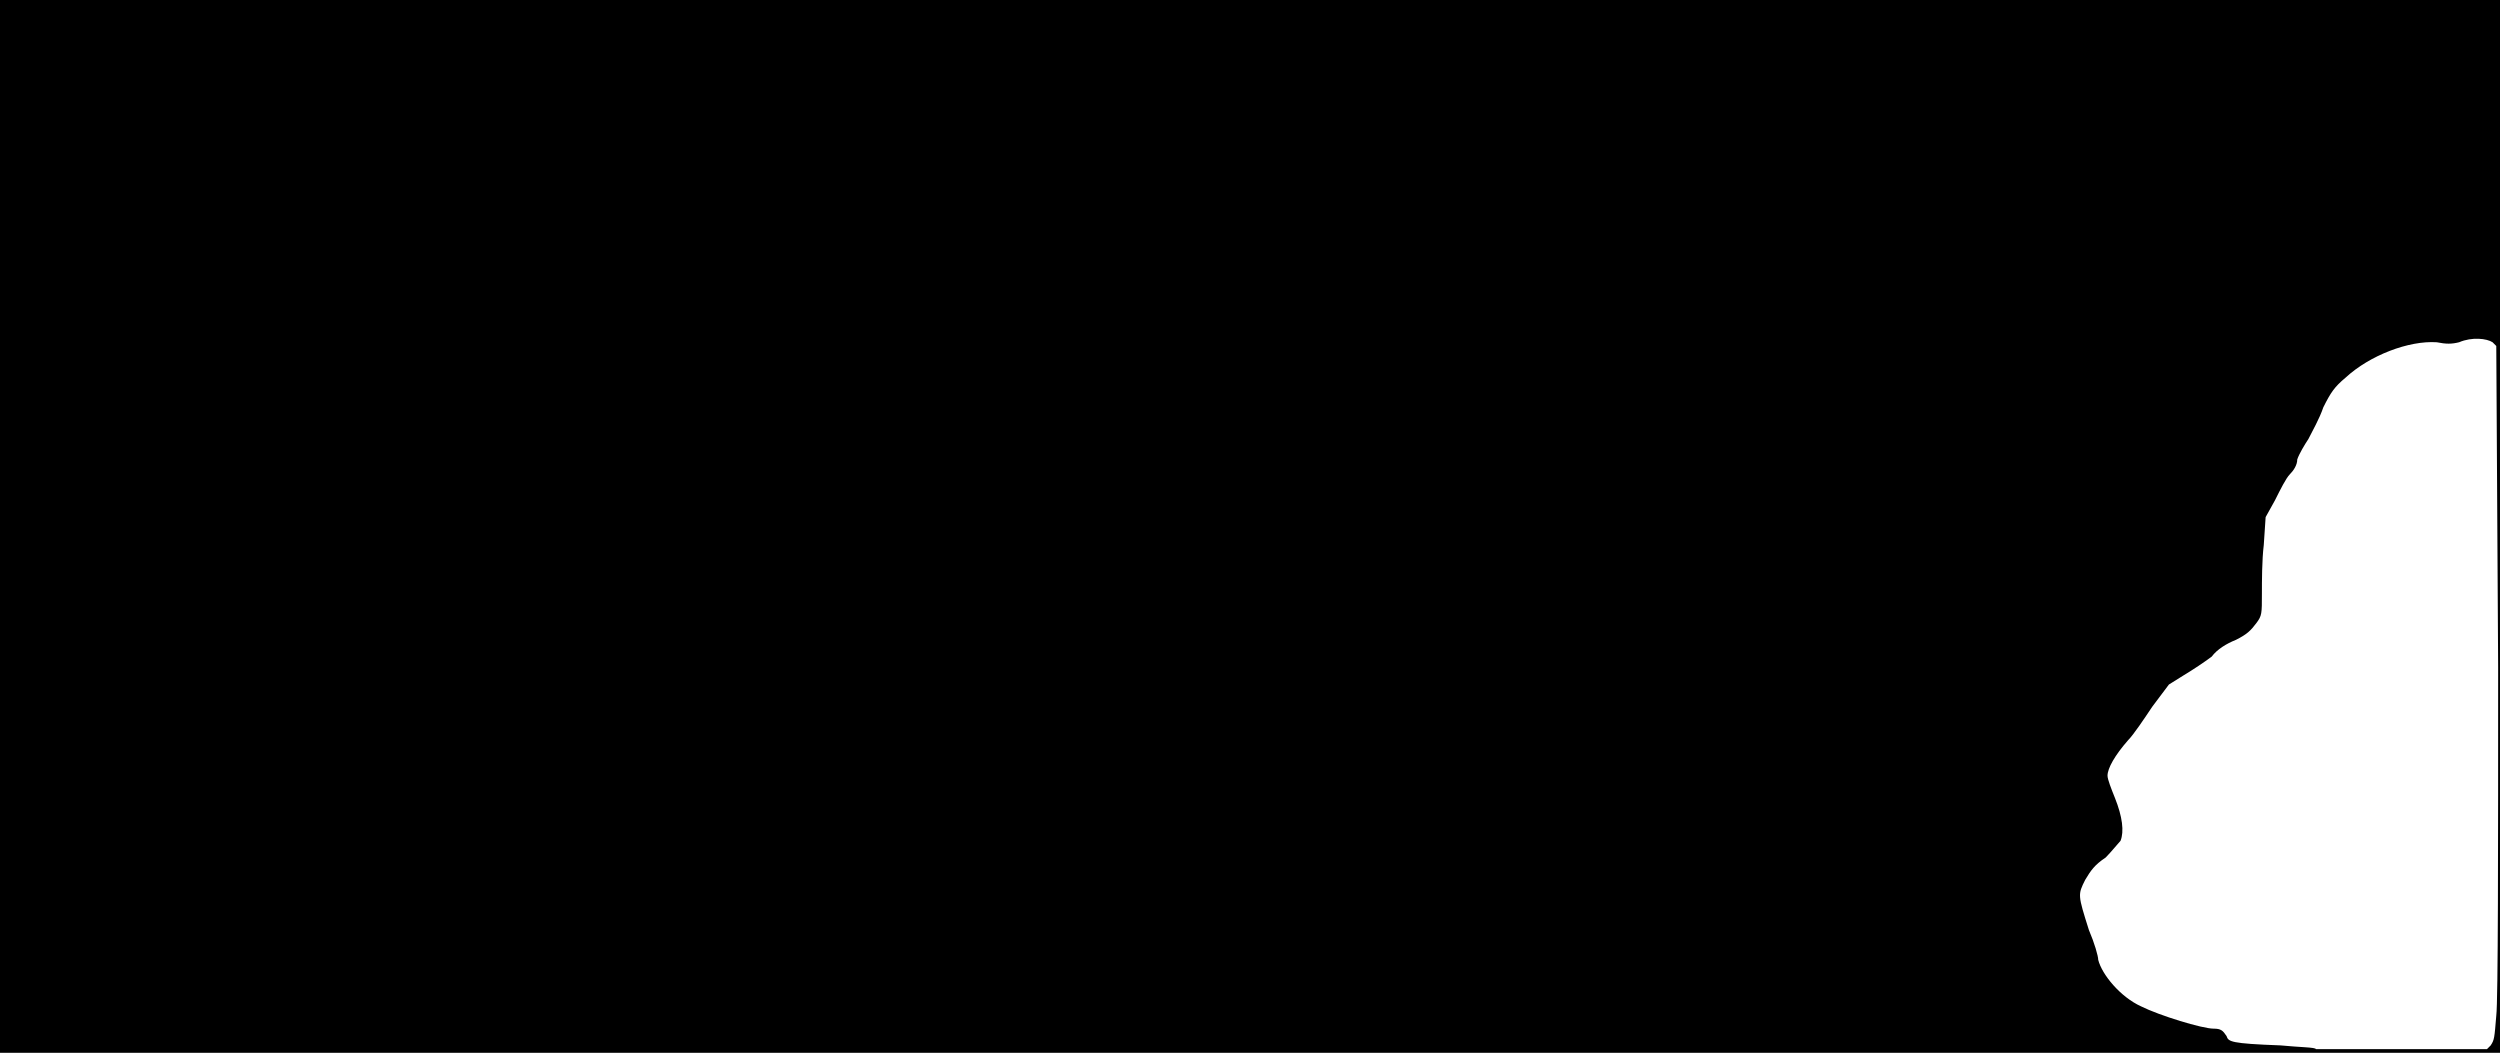 <svg xmlns="http://www.w3.org/2000/svg" width="1344" height="566"><path d="M0 283V0h1344v566H0V283m1339 279c2-3 2-4 3-16 1-8 1-91 1-187l-1-173-2-2c-3-2-11-3-18 0-4 1-7 1-12 0-15-1-36 7-49 19-6 5-8 8-12 16-2 6-6 13-8 17-2 3-5 8-6 11 0 3-2 6-4 8s-5 8-8 14l-5 9-1 15c-1 8-1 20-1 26 0 11 0 12-3 16s-5 6-11 9c-5 2-10 5-13 9-4 3-10 7-15 10l-8 5-9 12c-4 6-10 15-13 18-7 8-11 15-11 19 0 2 2 7 4 12 4 10 5 18 3 23-1 1-5 6-8 9-6 4-8 7-11 12-4 8-4 8 2 27 3 7 5 14 5 16 2 8 12 20 23 25 10 5 33 12 39 12 4 0 5 1 7 4 1 3 2 4 29 5 10 1 19 1 19 2h92l2-2z"/></svg>